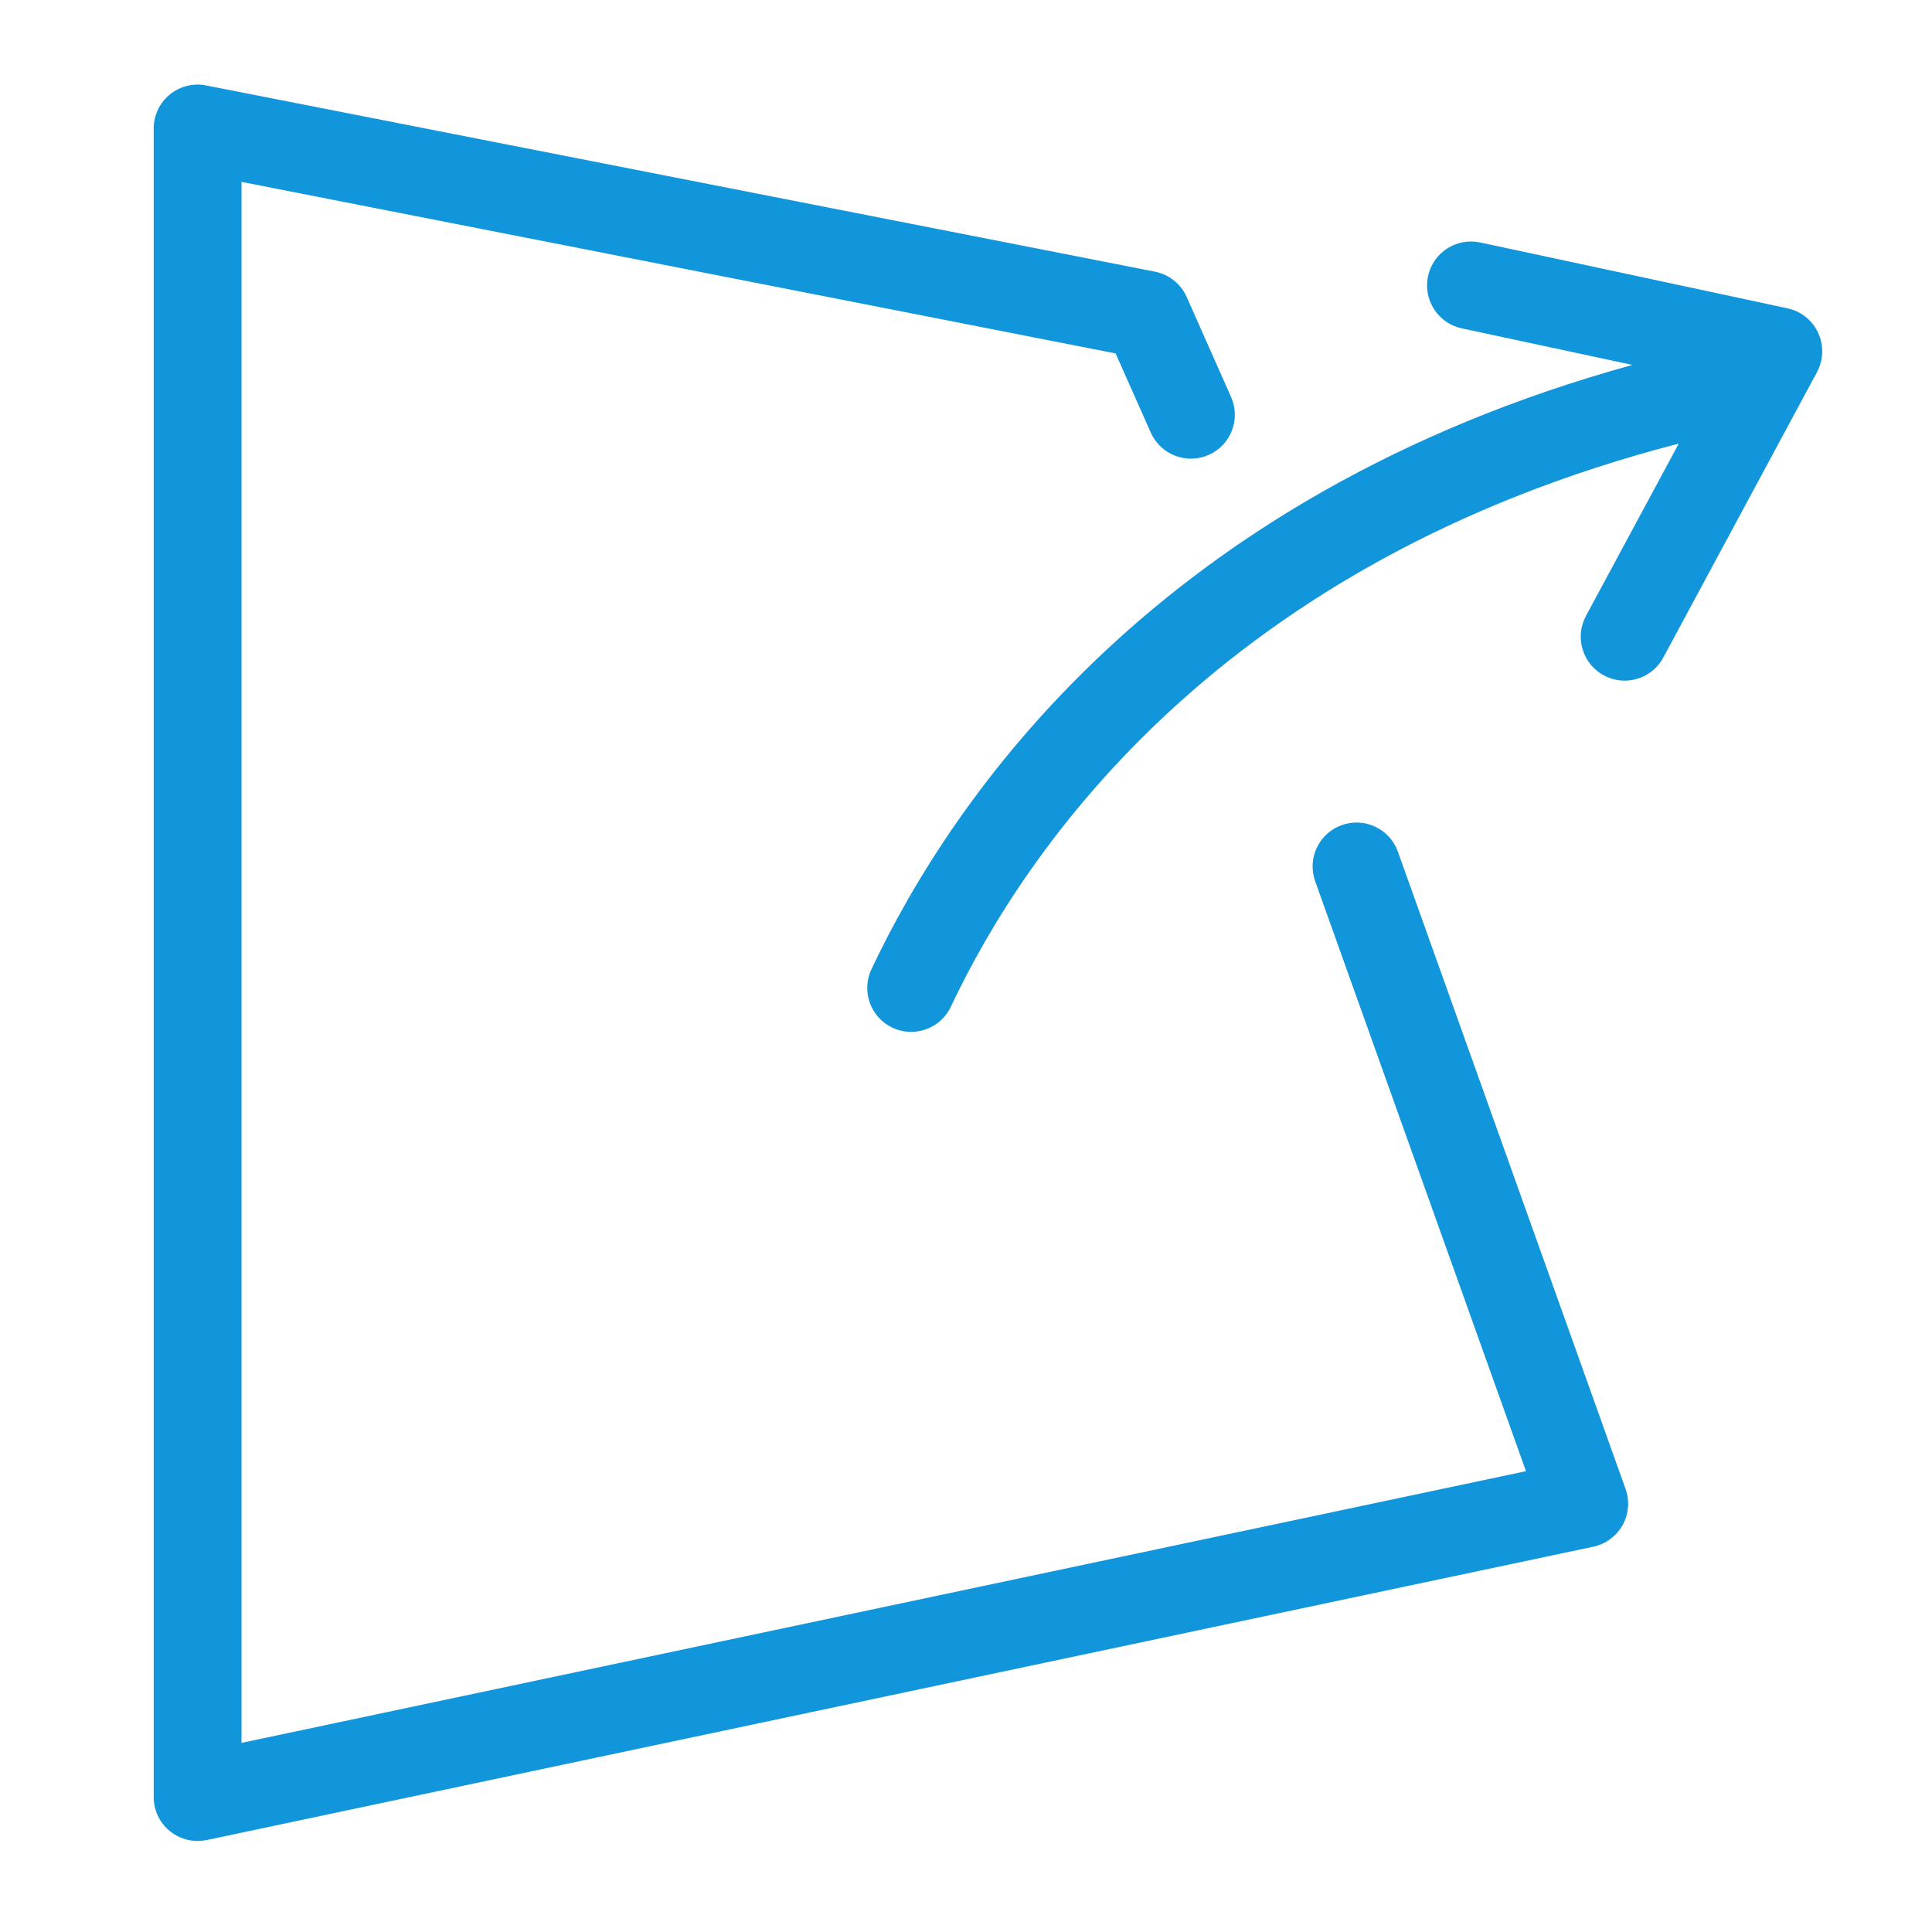 <?xml version="1.0" standalone="no"?><!DOCTYPE svg PUBLIC "-//W3C//DTD SVG 1.1//EN" "http://www.w3.org/Graphics/SVG/1.1/DTD/svg11.dtd"><svg t="1666148641846" class="icon" viewBox="0 0 1024 1024" version="1.1" xmlns="http://www.w3.org/2000/svg" p-id="3145" xmlns:xlink="http://www.w3.org/1999/xlink" width="200" height="200"><path d="M740.911 451.398c-4.34-12.113-17.652-18.42-29.754-14.08-12.102 4.329-18.409 17.641-14.092 29.743l111.732 312.692L128 923.764 128 96.396l463.302 90.938 18.63 41.949c5.213 11.741 18.979 17.012 30.72 11.834 11.753-5.213 17.047-18.967 11.834-30.72l-23.529-53.015c-3.084-6.935-9.344-11.927-16.791-13.393L109.207 45.277C102.4 43.927 95.313 45.731 89.937 50.141 84.573 54.563 81.455 61.149 81.455 68.119l0 884.364c0 7.028 3.165 13.661 8.623 18.083C94.255 973.94 99.433 975.756 104.727 975.756c1.606 0 3.223-0.175 4.817-0.5l734.941-155.473c6.563-1.396 12.218-5.562 15.5-11.415 3.27-5.865 3.852-12.847 1.606-19.177L740.911 451.398z" p-id="3146" fill="#1296db"></path><path d="M963.665 176.419c-3.072-6.644-9.088-11.462-16.244-12.998l-162.909-34.909c-12.602-2.665-24.948 5.318-27.636 17.885s5.318 24.937 17.885 27.636l90.426 19.386c-251.45 69.399-360.332 229.271-403.305 320.291-5.492 11.636-0.512 25.495 11.113 30.988C476.195 546.188 479.569 546.909 482.909 546.909c8.727 0 17.094-4.922 21.062-13.335 40.192-85.132 143.546-235.776 385.804-298.461l-49.175 91.322c-6.086 11.322-1.862 25.437 9.46 31.523 3.514 1.897 7.284 2.793 11.008 2.793 8.285 0 16.303-4.433 20.515-12.241l81.455-151.273C966.516 190.767 966.737 183.063 963.665 176.419z" p-id="3147" fill="#1296db"></path></svg>